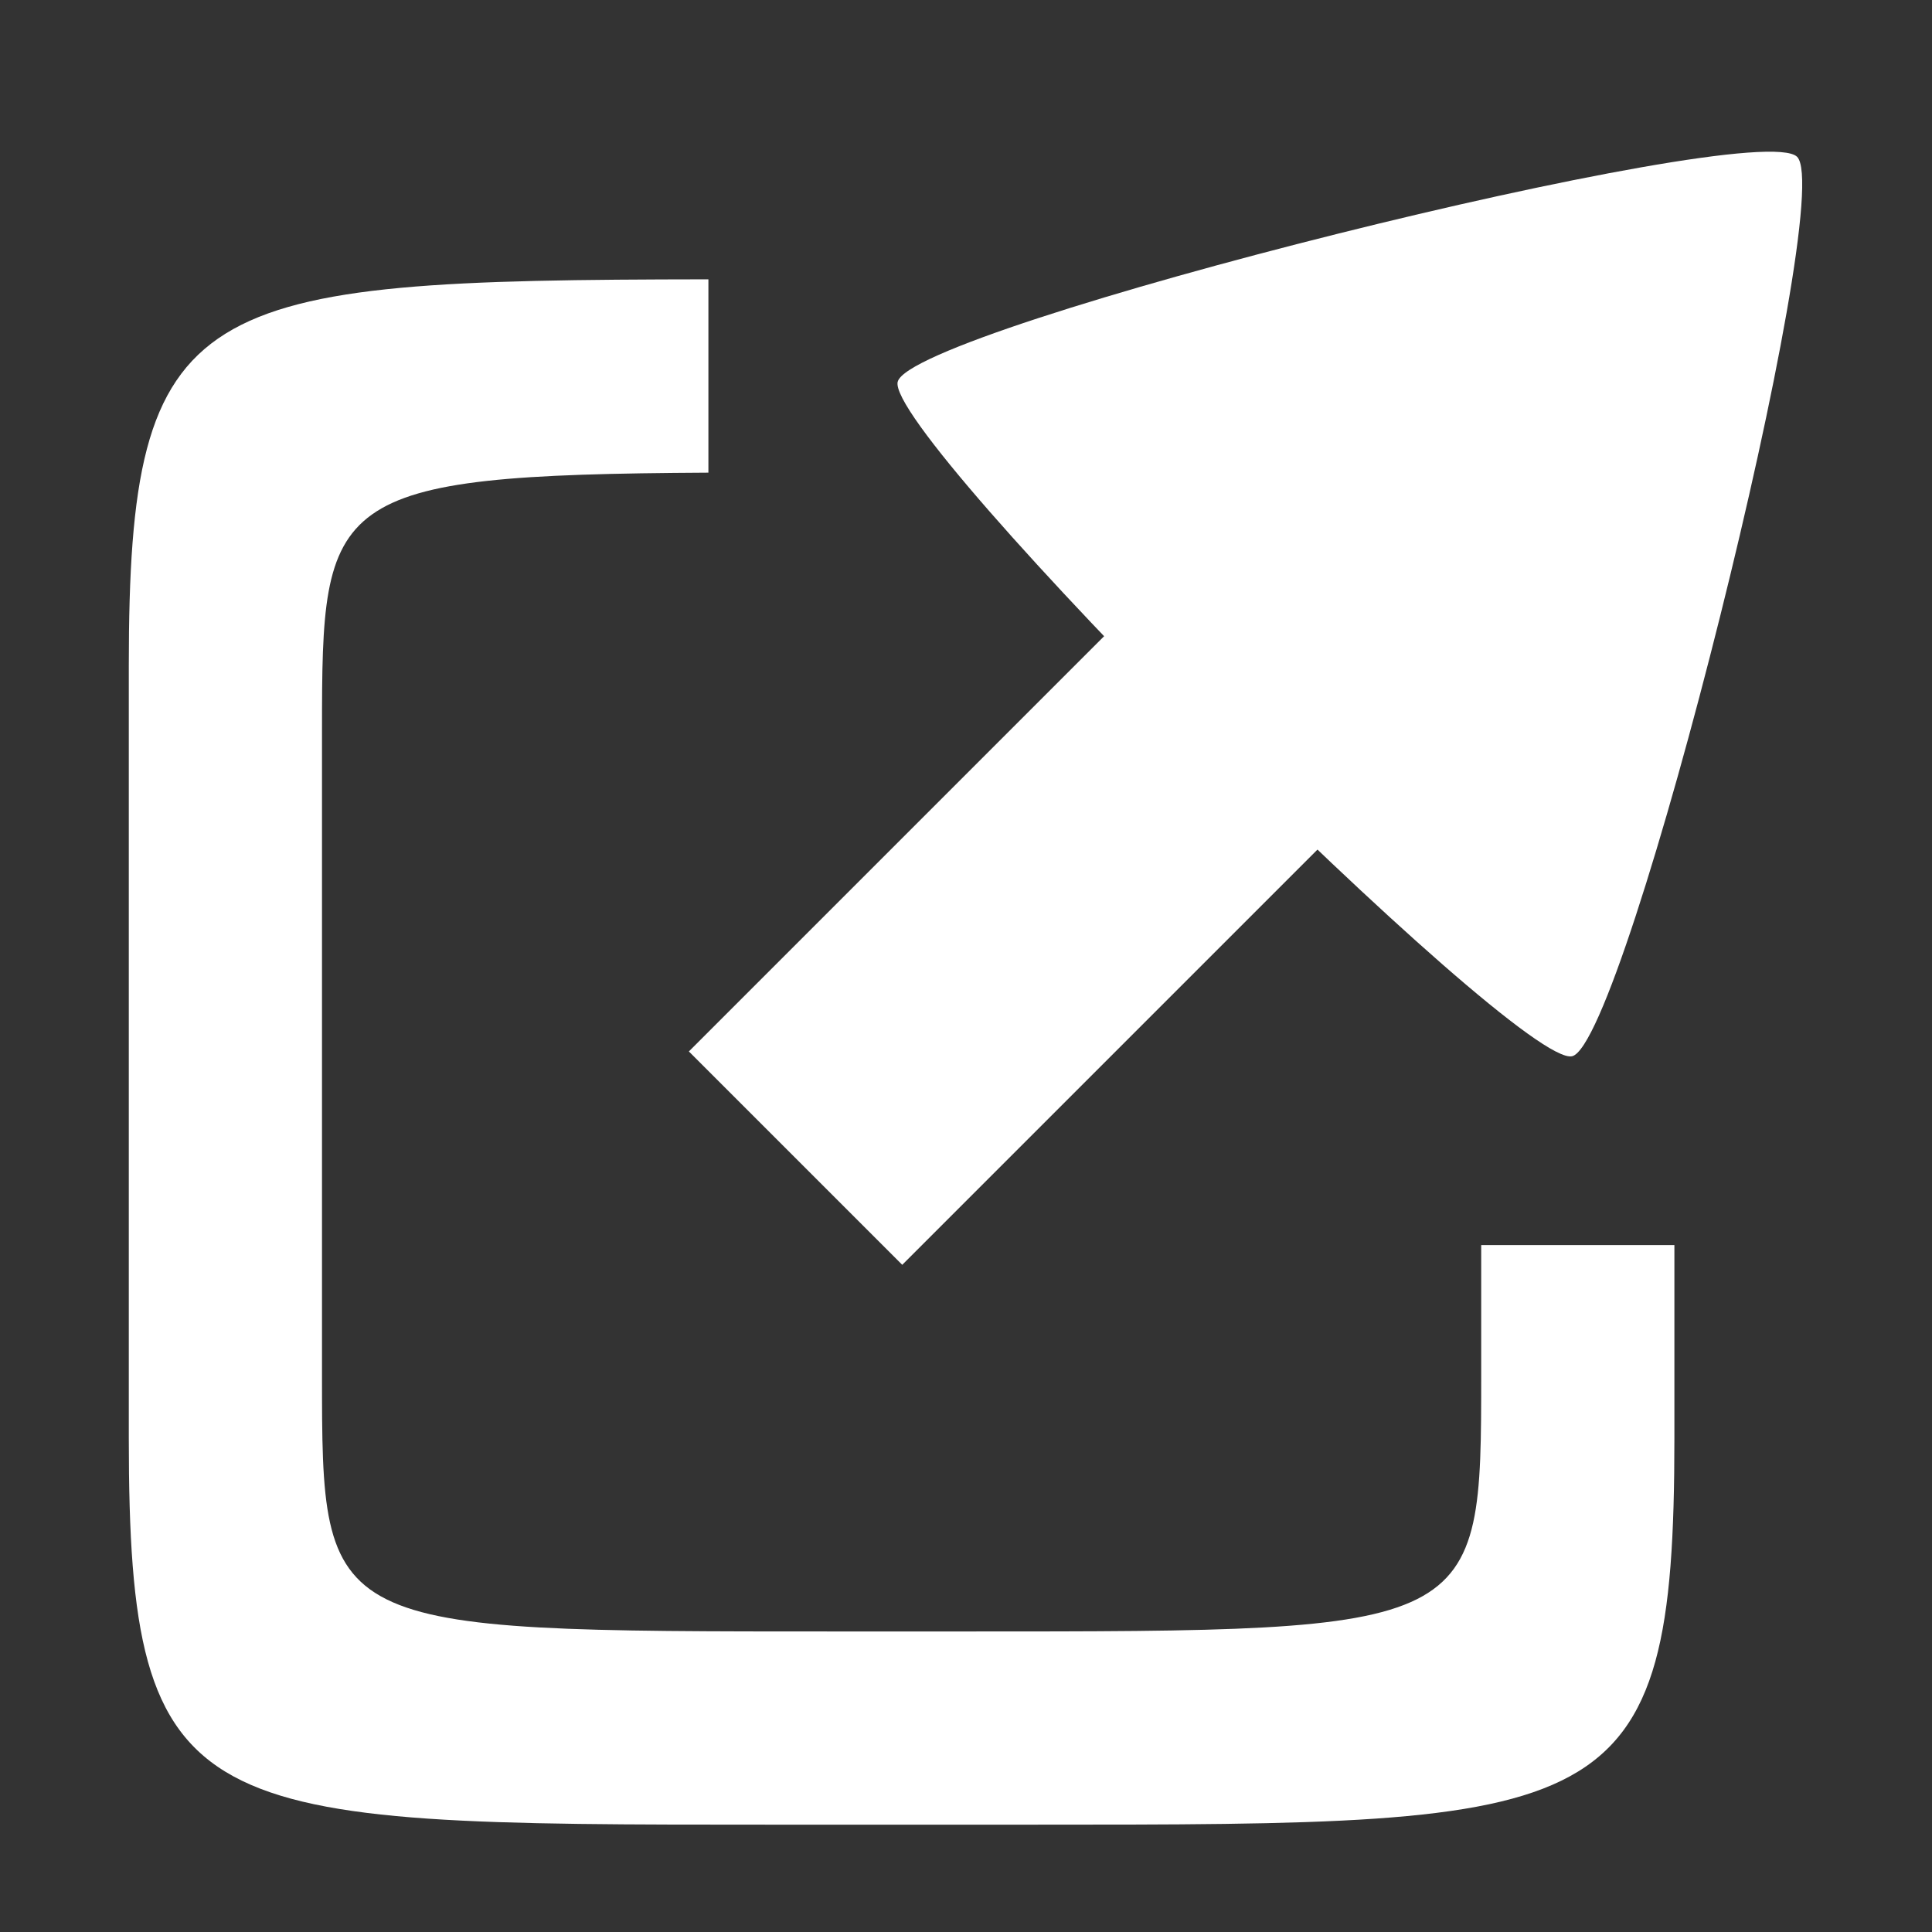 <svg xmlns="http://www.w3.org/2000/svg" height="90" width="90"><rect width="100%" height="100%" fill="#333333" stroke="none"/><g><path fill="none" color="#000" enable-background="accumulate" d="M0 0h90v90H0z"/><g><path d="M33 13.012C8.994 13.042 6 13.747 6 31v36c0 18 3 18 30 18h12c27 0 30 0 30-18v-9h-9v6c0 12 0 12-24 12h-6c-24 0-24 0-24-12V34c0-10.864.192-11.885 18-11.982v-9.006z" fill="#fff"/><path fill="none" color="#000" enable-background="accumulate" d="M0 0h90v90H0z"/><path xml:space="default" fill="#fff" d="M41.82 17.782c.628-2.514 40.01-12.362 41.896-10.477C85.6 9.19 75.752 48.573 73.24 49.202c-2.515.628-32.05-28.906-31.422-31.42z" color="#000" enable-background="accumulate"/><path style="block-progression:tb;text-indent:0;text-transform:none" d="M56.43 24.64L32.09 48.98l9.94 9.94 24.34-24.34z" xml:space="default" fill="#fff" color="#000" enable-background="accumulate"/></g></g></svg>